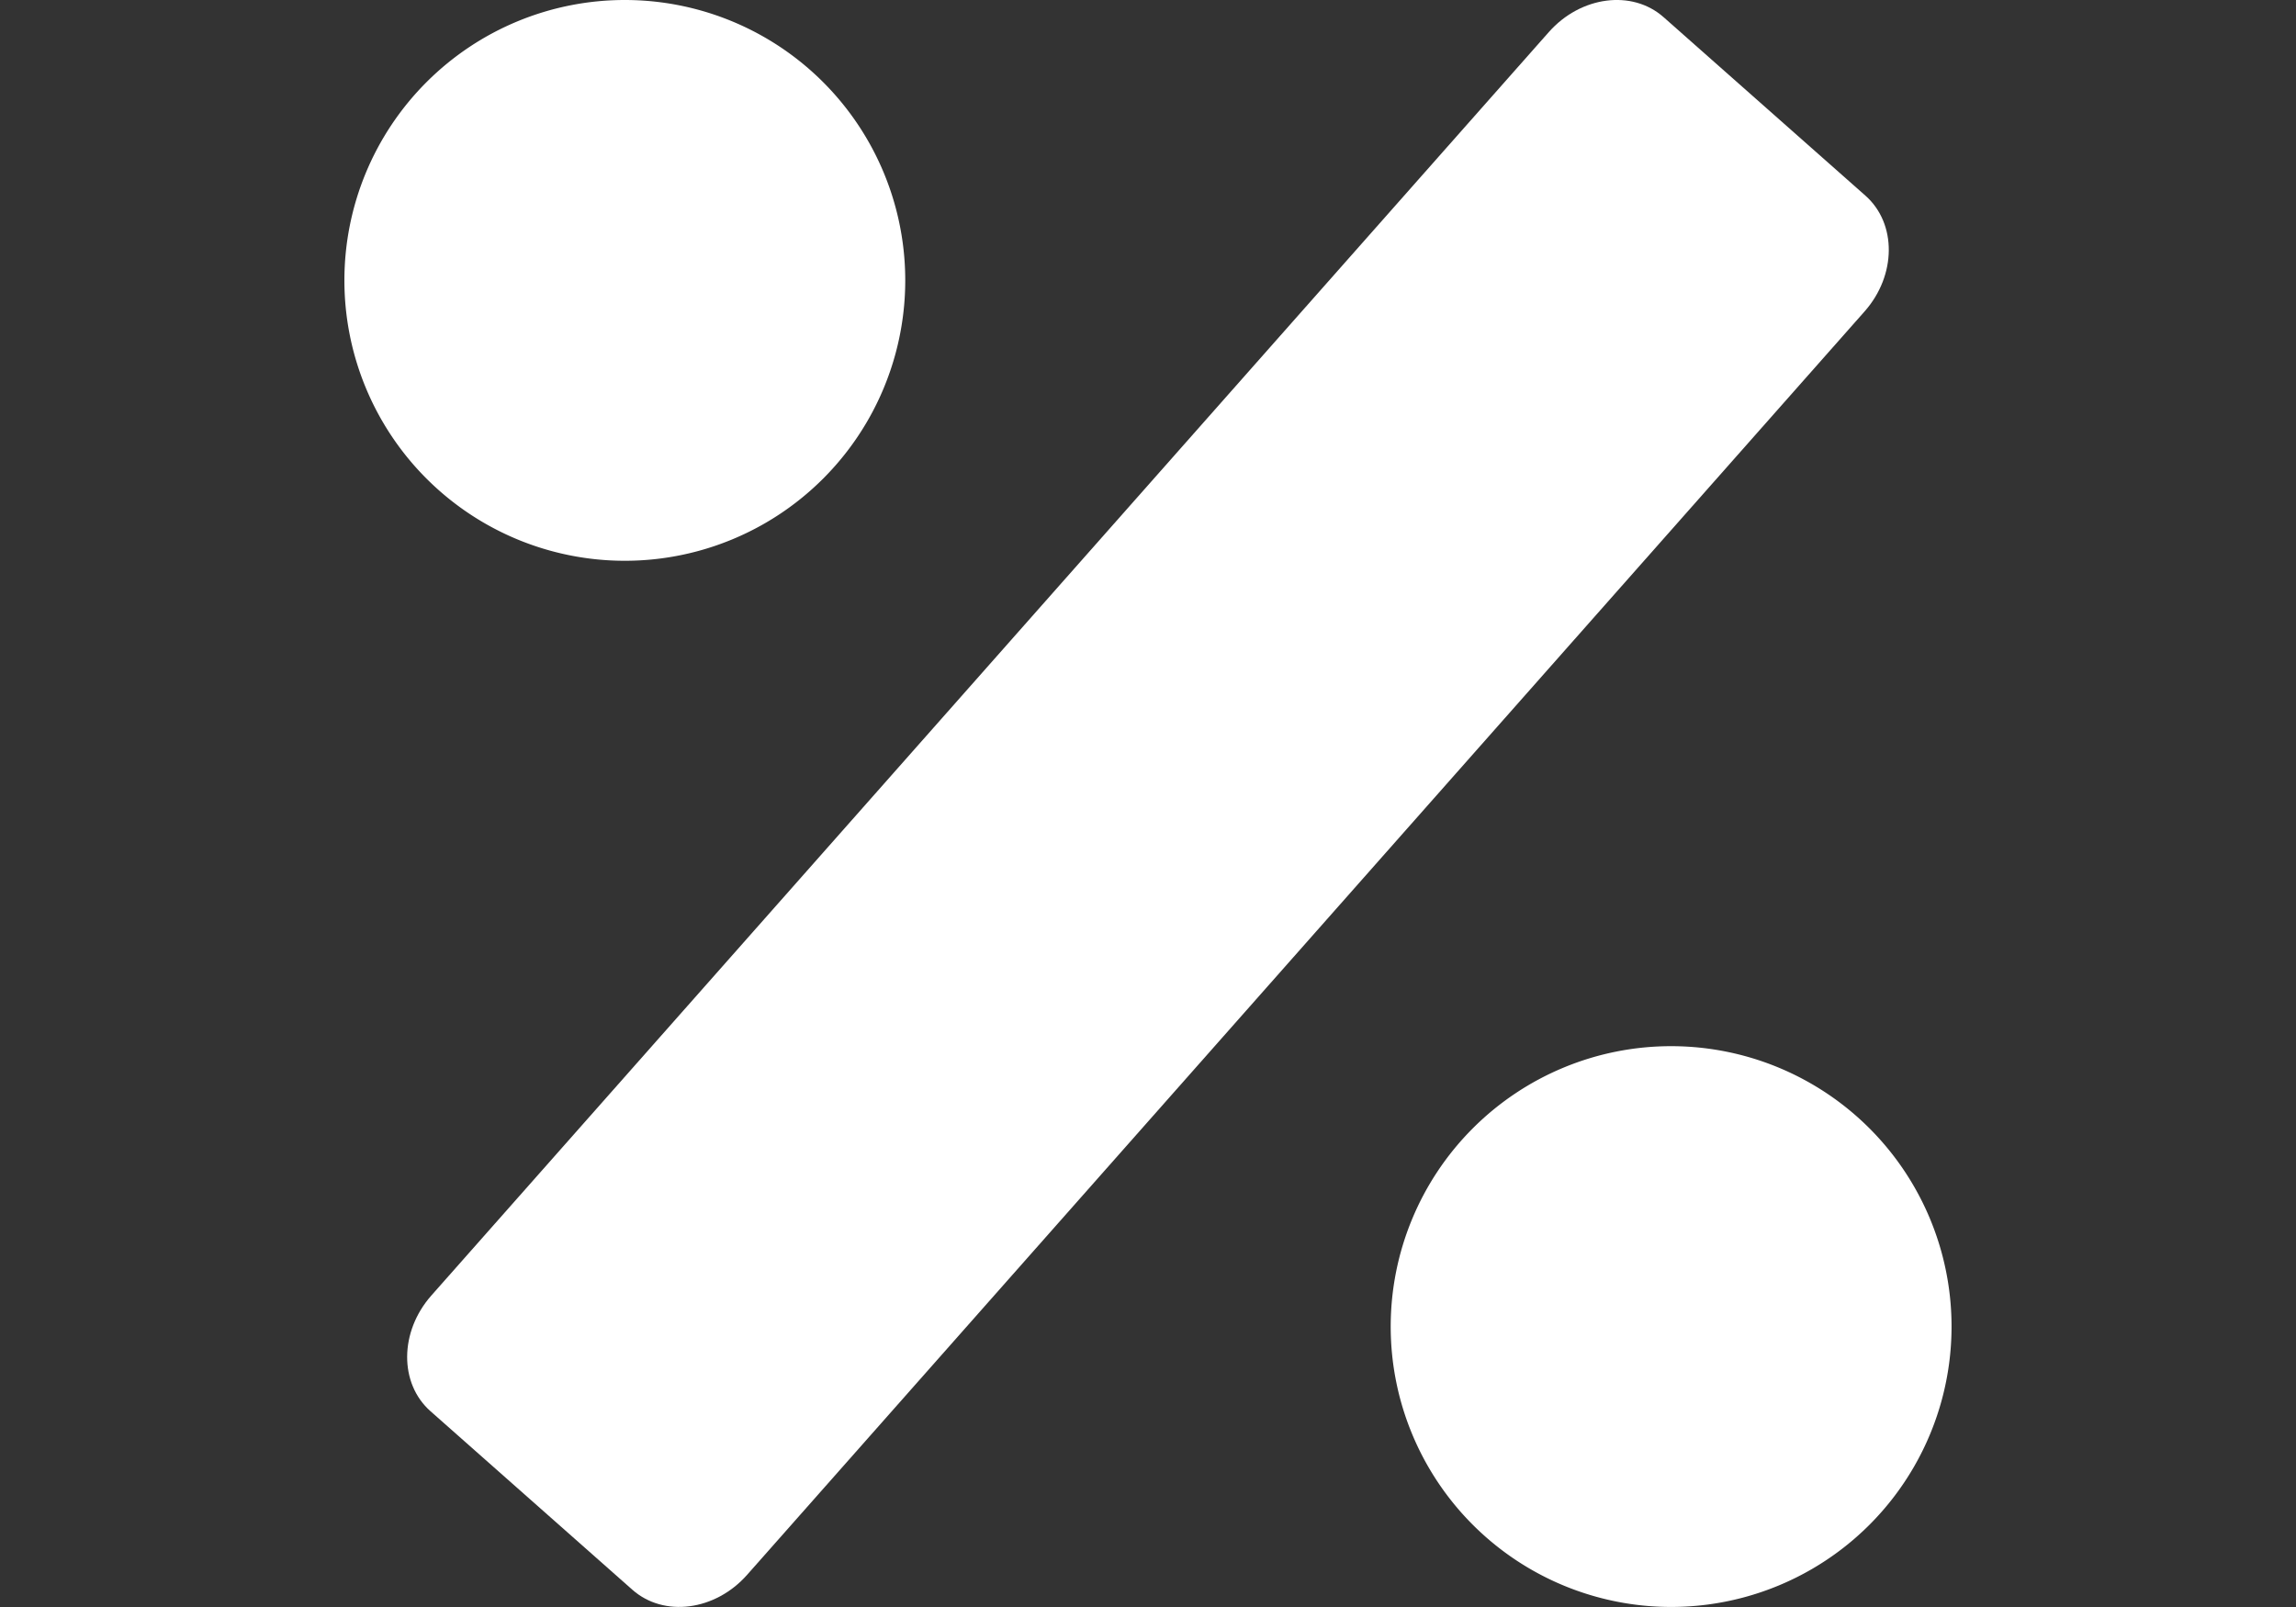 <?xml version="1.0" encoding="utf-8"?>
<svg id="master-artboard" viewBox="0 0 1400 980" version="1.1" xmlns="http://www.w3.org/2000/svg" x="0px" y="0px" style="enable-background:new 0 0 1400 980;" width="1400px" height="980px"><rect x="0" y="0" width="1400" height="980" fill="#333333" stroke="none"/><g transform="matrix(15.312, 0, 0, 15.312, 210, -5.684341886080802e-14)"><path d="M11.468,63.315c1.253,1.108,3.3,0.843,4.57-0.596l44.5-50.317c1.271-1.437,1.286-3.501,0.032-4.61l-8.038-7.109  c-1.253-1.108-3.3-0.841-4.571,0.596L3.462,51.597c-1.271,1.439-1.286,3.501-0.032,4.609L11.468,63.315z" style="fill: rgb(255, 255, 255);"/><path d="M 22.334 11.167 A 11.167 11.167 0 0 1 11.167 22.334 A 11.167 11.167 0 0 1 0 11.167 A 11.167 11.167 0 0 1 11.167 0 A 11.167 11.167 0 0 1 22.334 11.167 Z" style="fill: rgb(255, 255, 255);"/><path d="M 64 52.833 A 11.167 11.167 0 0 1 52.833 64 A 11.167 11.167 0 0 1 41.666 52.833 A 11.167 11.167 0 0 1 52.833 41.666 A 11.167 11.167 0 0 1 64 52.833 Z" style="fill: rgb(255, 255, 255);"/></g></svg>